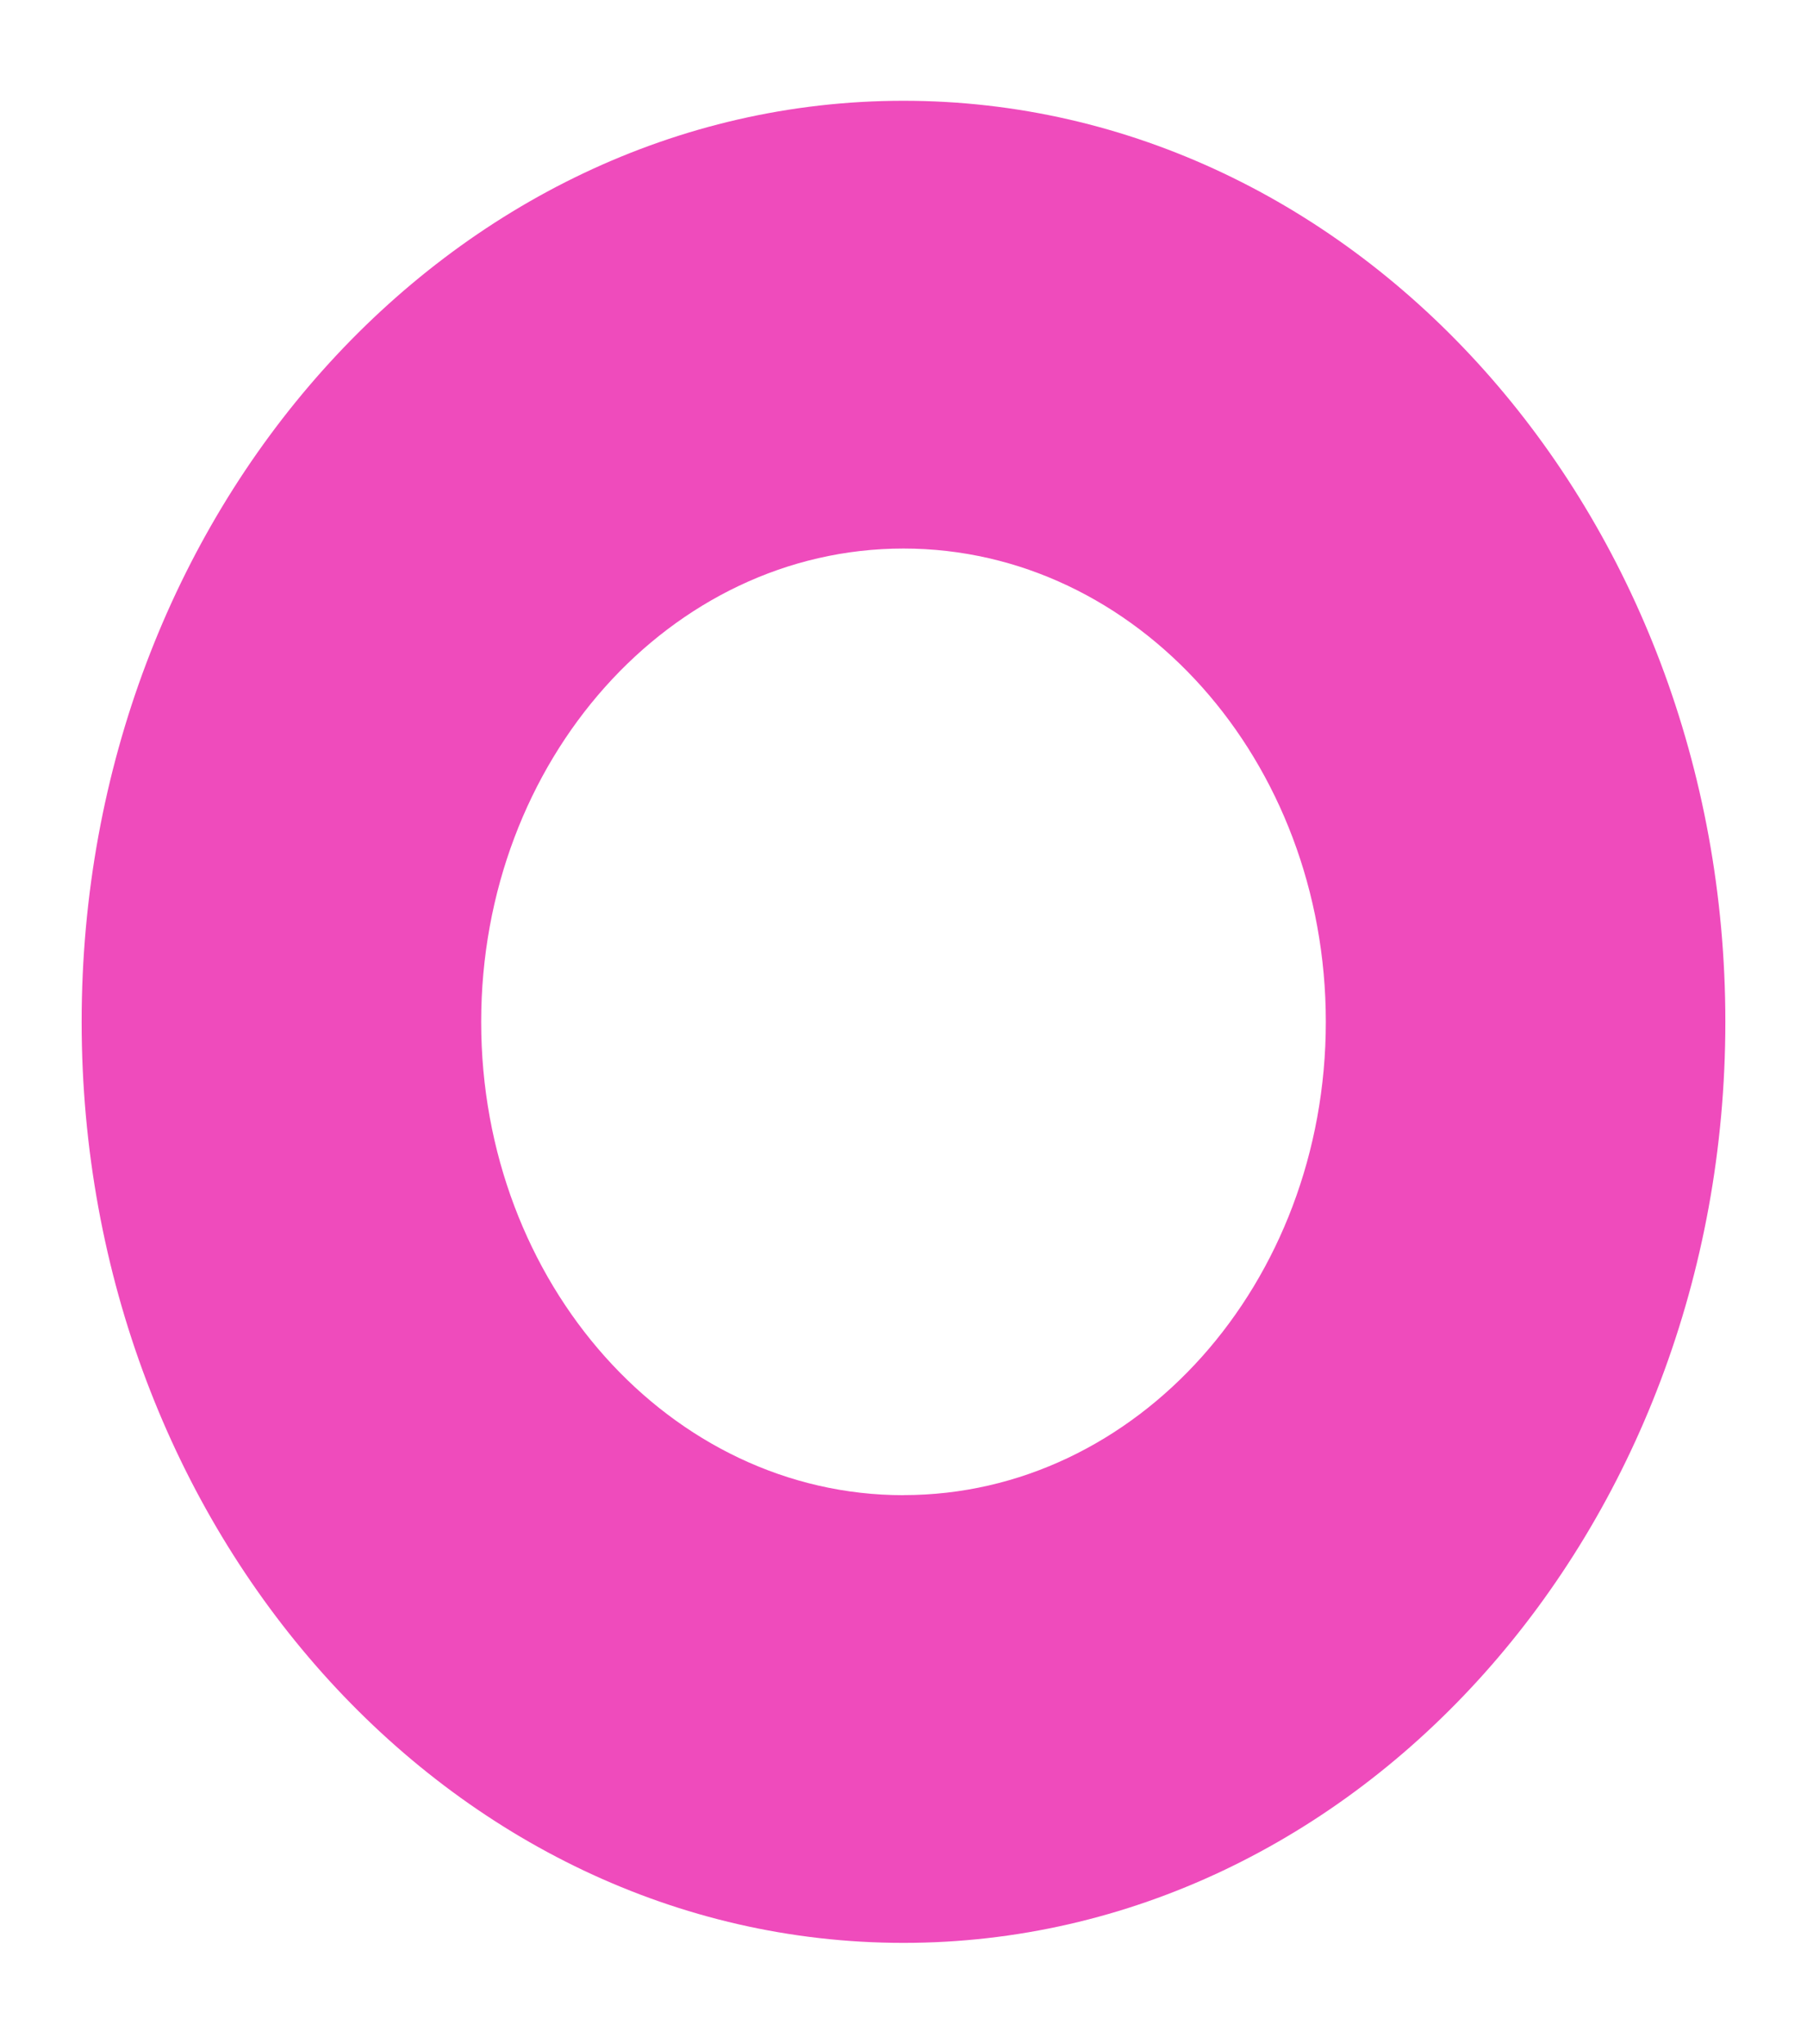 <svg id="b71aa9b4-87da-4042-8e59-4df9e97190f3" data-name="Layer 1" xmlns="http://www.w3.org/2000/svg" width="245" height="277" viewBox="0 0 245 277">
  <defs>
    <style>
      .f5c52e4b-d91b-4f95-af61-b37c5c0c474e {
        fill: #ef4bbc;
      }
    </style>
  </defs>
  <path class="f5c52e4b-d91b-4f95-af61-b37c5c0c474e" d="M122.5,13.66C61,13.66,11.07,69.55,11.07,138.5S61,263.34,122.5,263.34,233.93,207.45,233.93,138.5,184,13.66,122.5,13.66Zm0,189c-31.62,0-57.26-28.72-57.26-64.15S90.88,74.35,122.5,74.35s57.26,28.72,57.26,64.15S154.13,202.65,122.5,202.65Z"/>
</svg>
